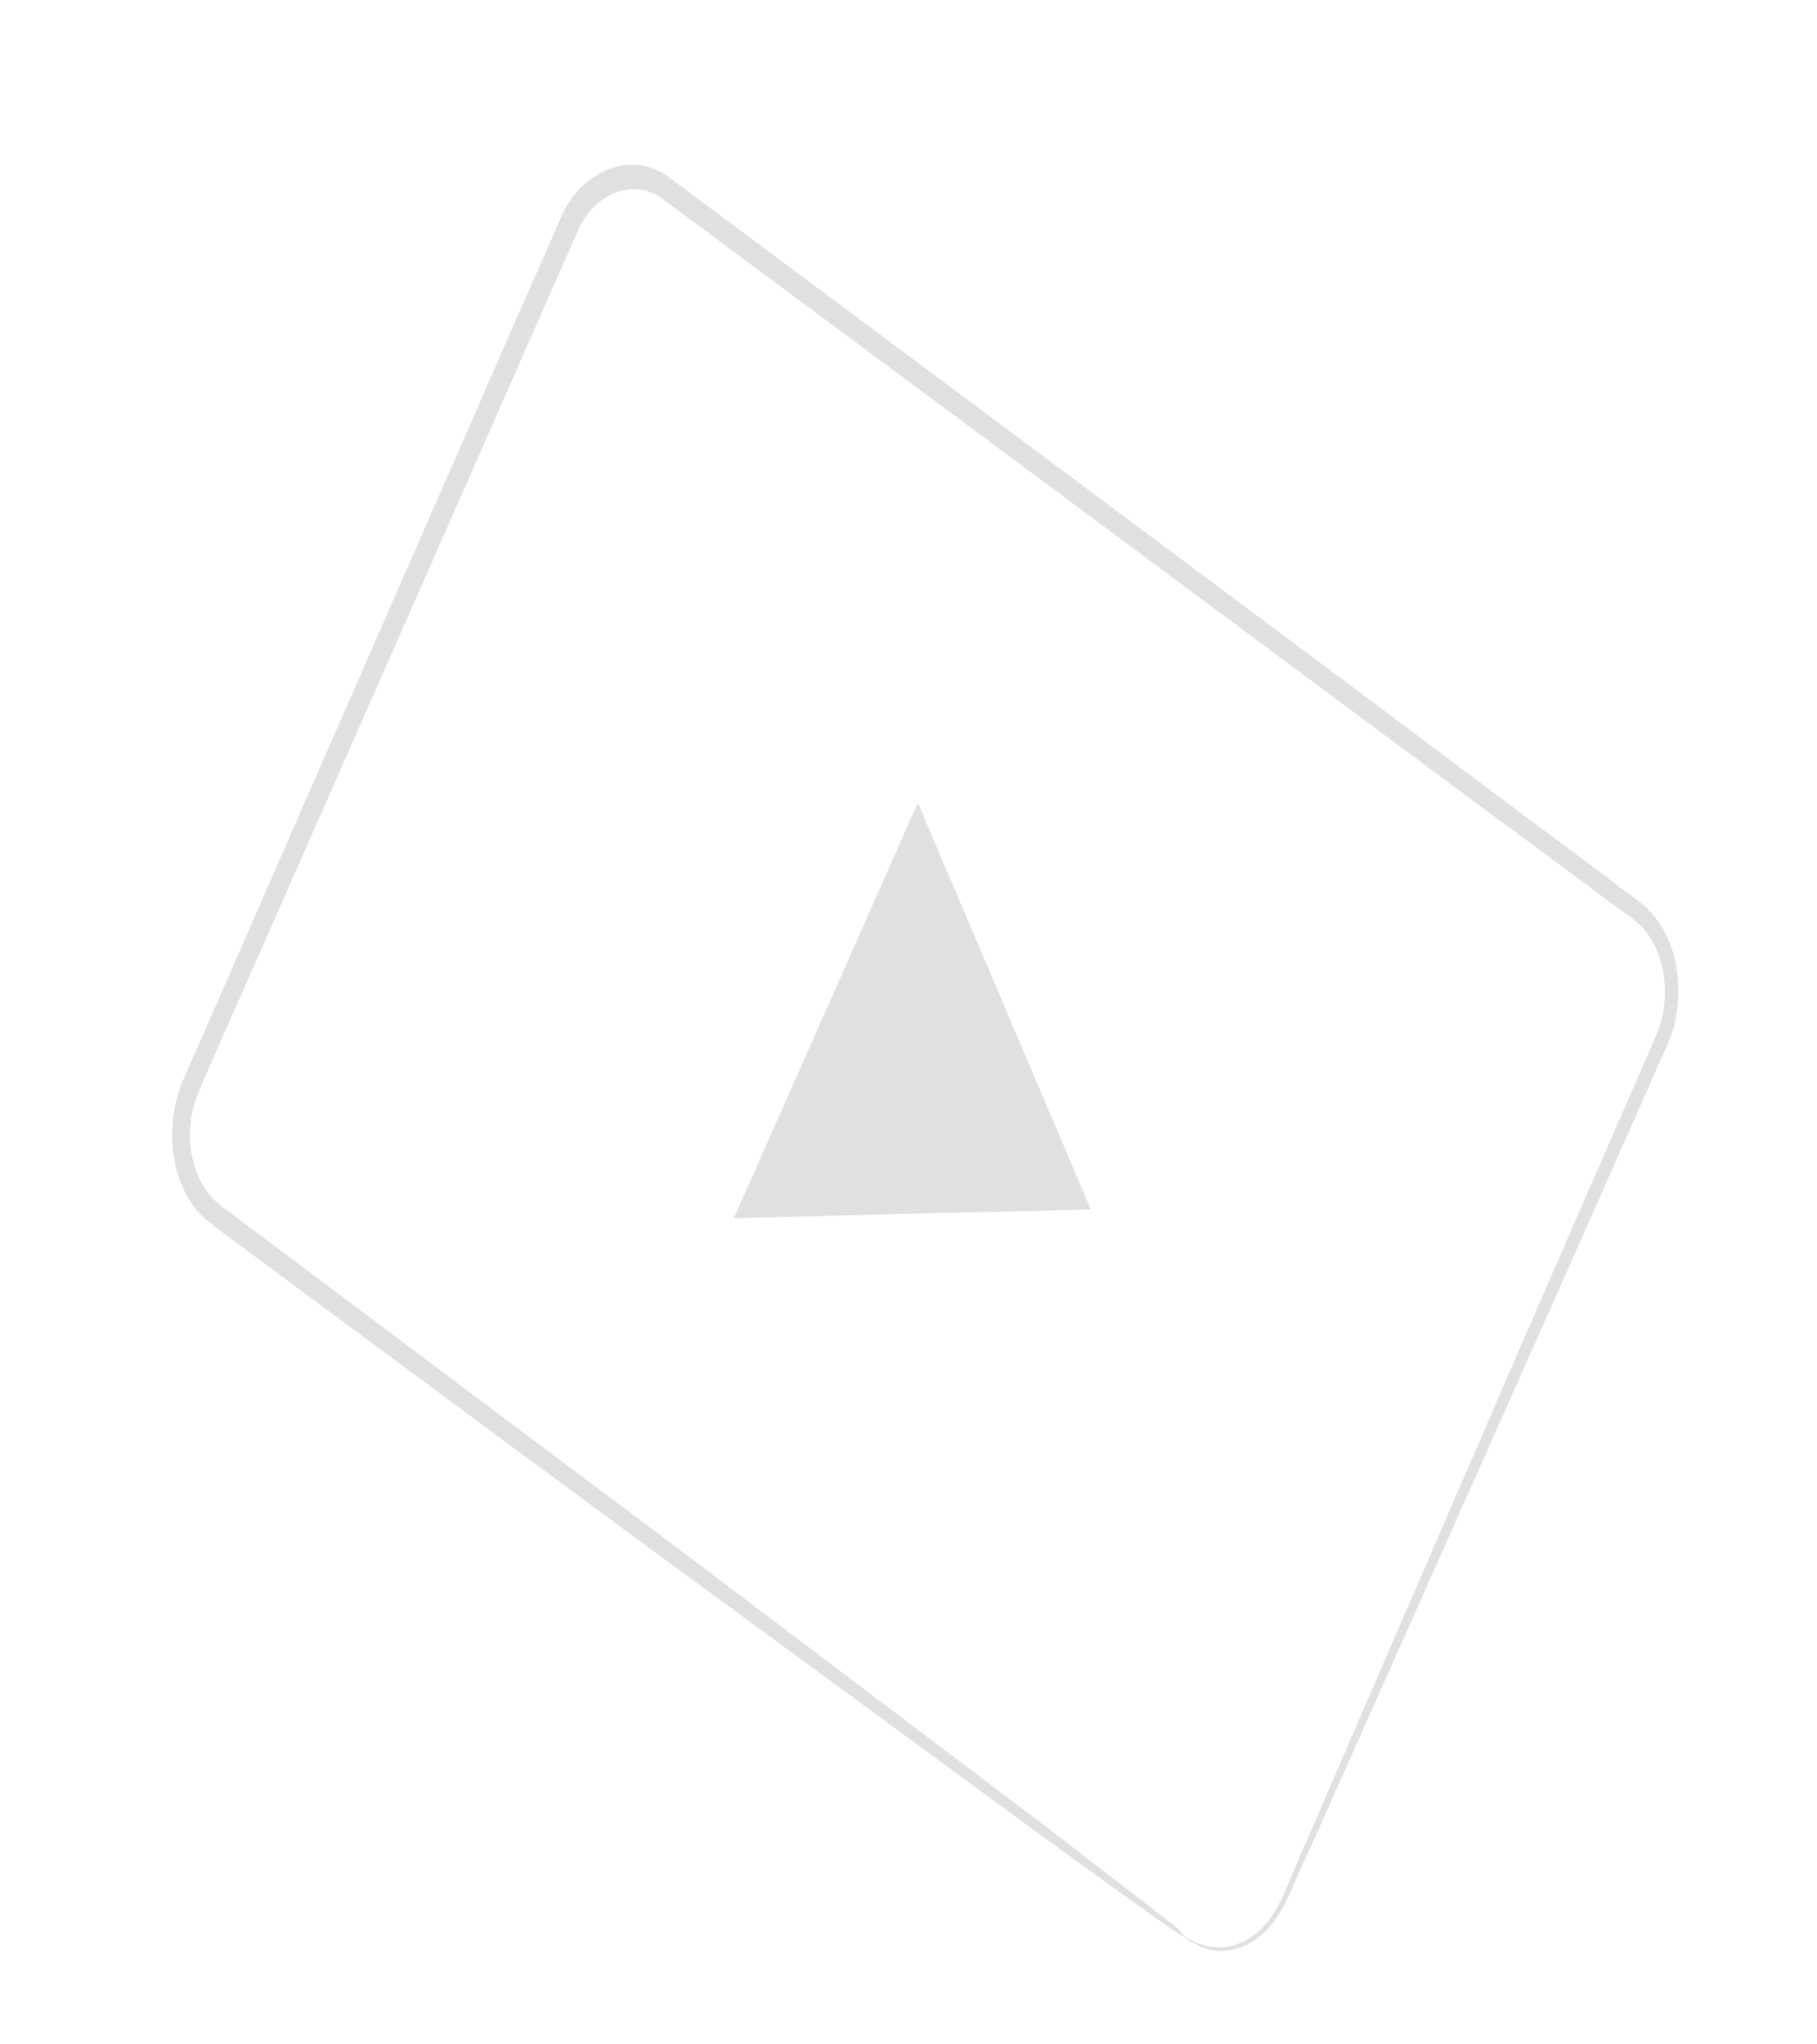 <svg width="8" height="9" viewBox="0 0 8 9" fill="none" xmlns="http://www.w3.org/2000/svg">
<path d="M5.221 8.531C5.223 8.523 5.28 8.583 5.401 8.571C5.46 8.561 5.534 8.527 5.595 8.443C5.652 8.361 5.695 8.229 5.755 8.099C5.989 7.558 6.323 6.786 6.736 5.833C6.84 5.595 6.949 5.345 7.063 5.083C7.12 4.953 7.178 4.819 7.237 4.685C7.265 4.617 7.3 4.549 7.317 4.483C7.333 4.415 7.335 4.341 7.321 4.269C7.308 4.199 7.277 4.135 7.235 4.087C7.194 4.043 7.132 4.005 7.079 3.965C6.969 3.882 6.857 3.8 6.744 3.716C6.515 3.548 6.283 3.374 6.042 3.196C5.082 2.482 4.027 1.699 2.919 0.877C2.797 0.783 2.629 0.845 2.552 0.999C2.473 1.177 2.395 1.353 2.318 1.529C2.162 1.884 2.009 2.232 1.858 2.574C1.556 3.258 1.266 3.919 0.987 4.549C0.953 4.627 0.918 4.705 0.885 4.783C0.85 4.855 0.835 4.931 0.836 5.011C0.839 5.089 0.86 5.167 0.898 5.225C0.933 5.287 0.989 5.319 1.048 5.365C1.275 5.535 1.495 5.699 1.708 5.859C2.133 6.18 2.531 6.476 2.894 6.748C3.613 7.292 4.197 7.732 4.606 8.042C4.804 8.195 4.96 8.315 5.07 8.399C5.12 8.439 5.16 8.469 5.19 8.493C5.208 8.517 5.221 8.529 5.221 8.531C5.221 8.533 5.206 8.523 5.178 8.505C5.146 8.483 5.105 8.455 5.054 8.419C4.942 8.339 4.783 8.225 4.582 8.079C4.169 7.776 3.581 7.344 2.857 6.814C2.493 6.546 2.095 6.252 1.668 5.935C1.454 5.777 1.232 5.613 1.006 5.445C0.953 5.403 0.883 5.365 0.836 5.285C0.788 5.211 0.761 5.113 0.758 5.015C0.755 4.917 0.777 4.815 0.815 4.735C0.85 4.657 0.883 4.579 0.918 4.501C1.194 3.87 1.483 3.208 1.784 2.522C1.934 2.18 2.088 1.83 2.242 1.475C2.321 1.297 2.399 1.119 2.479 0.937C2.576 0.741 2.791 0.661 2.949 0.783C4.056 1.607 5.11 2.394 6.07 3.11C6.308 3.29 6.543 3.464 6.769 3.634C6.883 3.718 6.995 3.802 7.105 3.885C7.159 3.929 7.214 3.959 7.271 4.019C7.324 4.079 7.362 4.159 7.379 4.245C7.395 4.331 7.392 4.423 7.373 4.507C7.35 4.593 7.314 4.655 7.286 4.723C7.227 4.857 7.168 4.991 7.111 5.119C6.996 5.379 6.886 5.627 6.78 5.865C6.36 6.81 6.018 7.576 5.778 8.115C5.714 8.245 5.673 8.371 5.608 8.461C5.542 8.547 5.462 8.581 5.4 8.587C5.336 8.593 5.29 8.575 5.261 8.557C5.234 8.547 5.221 8.531 5.221 8.531Z" fill="#E0E0E0"/>
<path d="M4.422 4.429L4.803 5.325L4.017 5.343L3.231 5.363L3.636 4.449L4.041 3.534L4.422 4.429Z" fill="#E0E0E0"/>
</svg>
